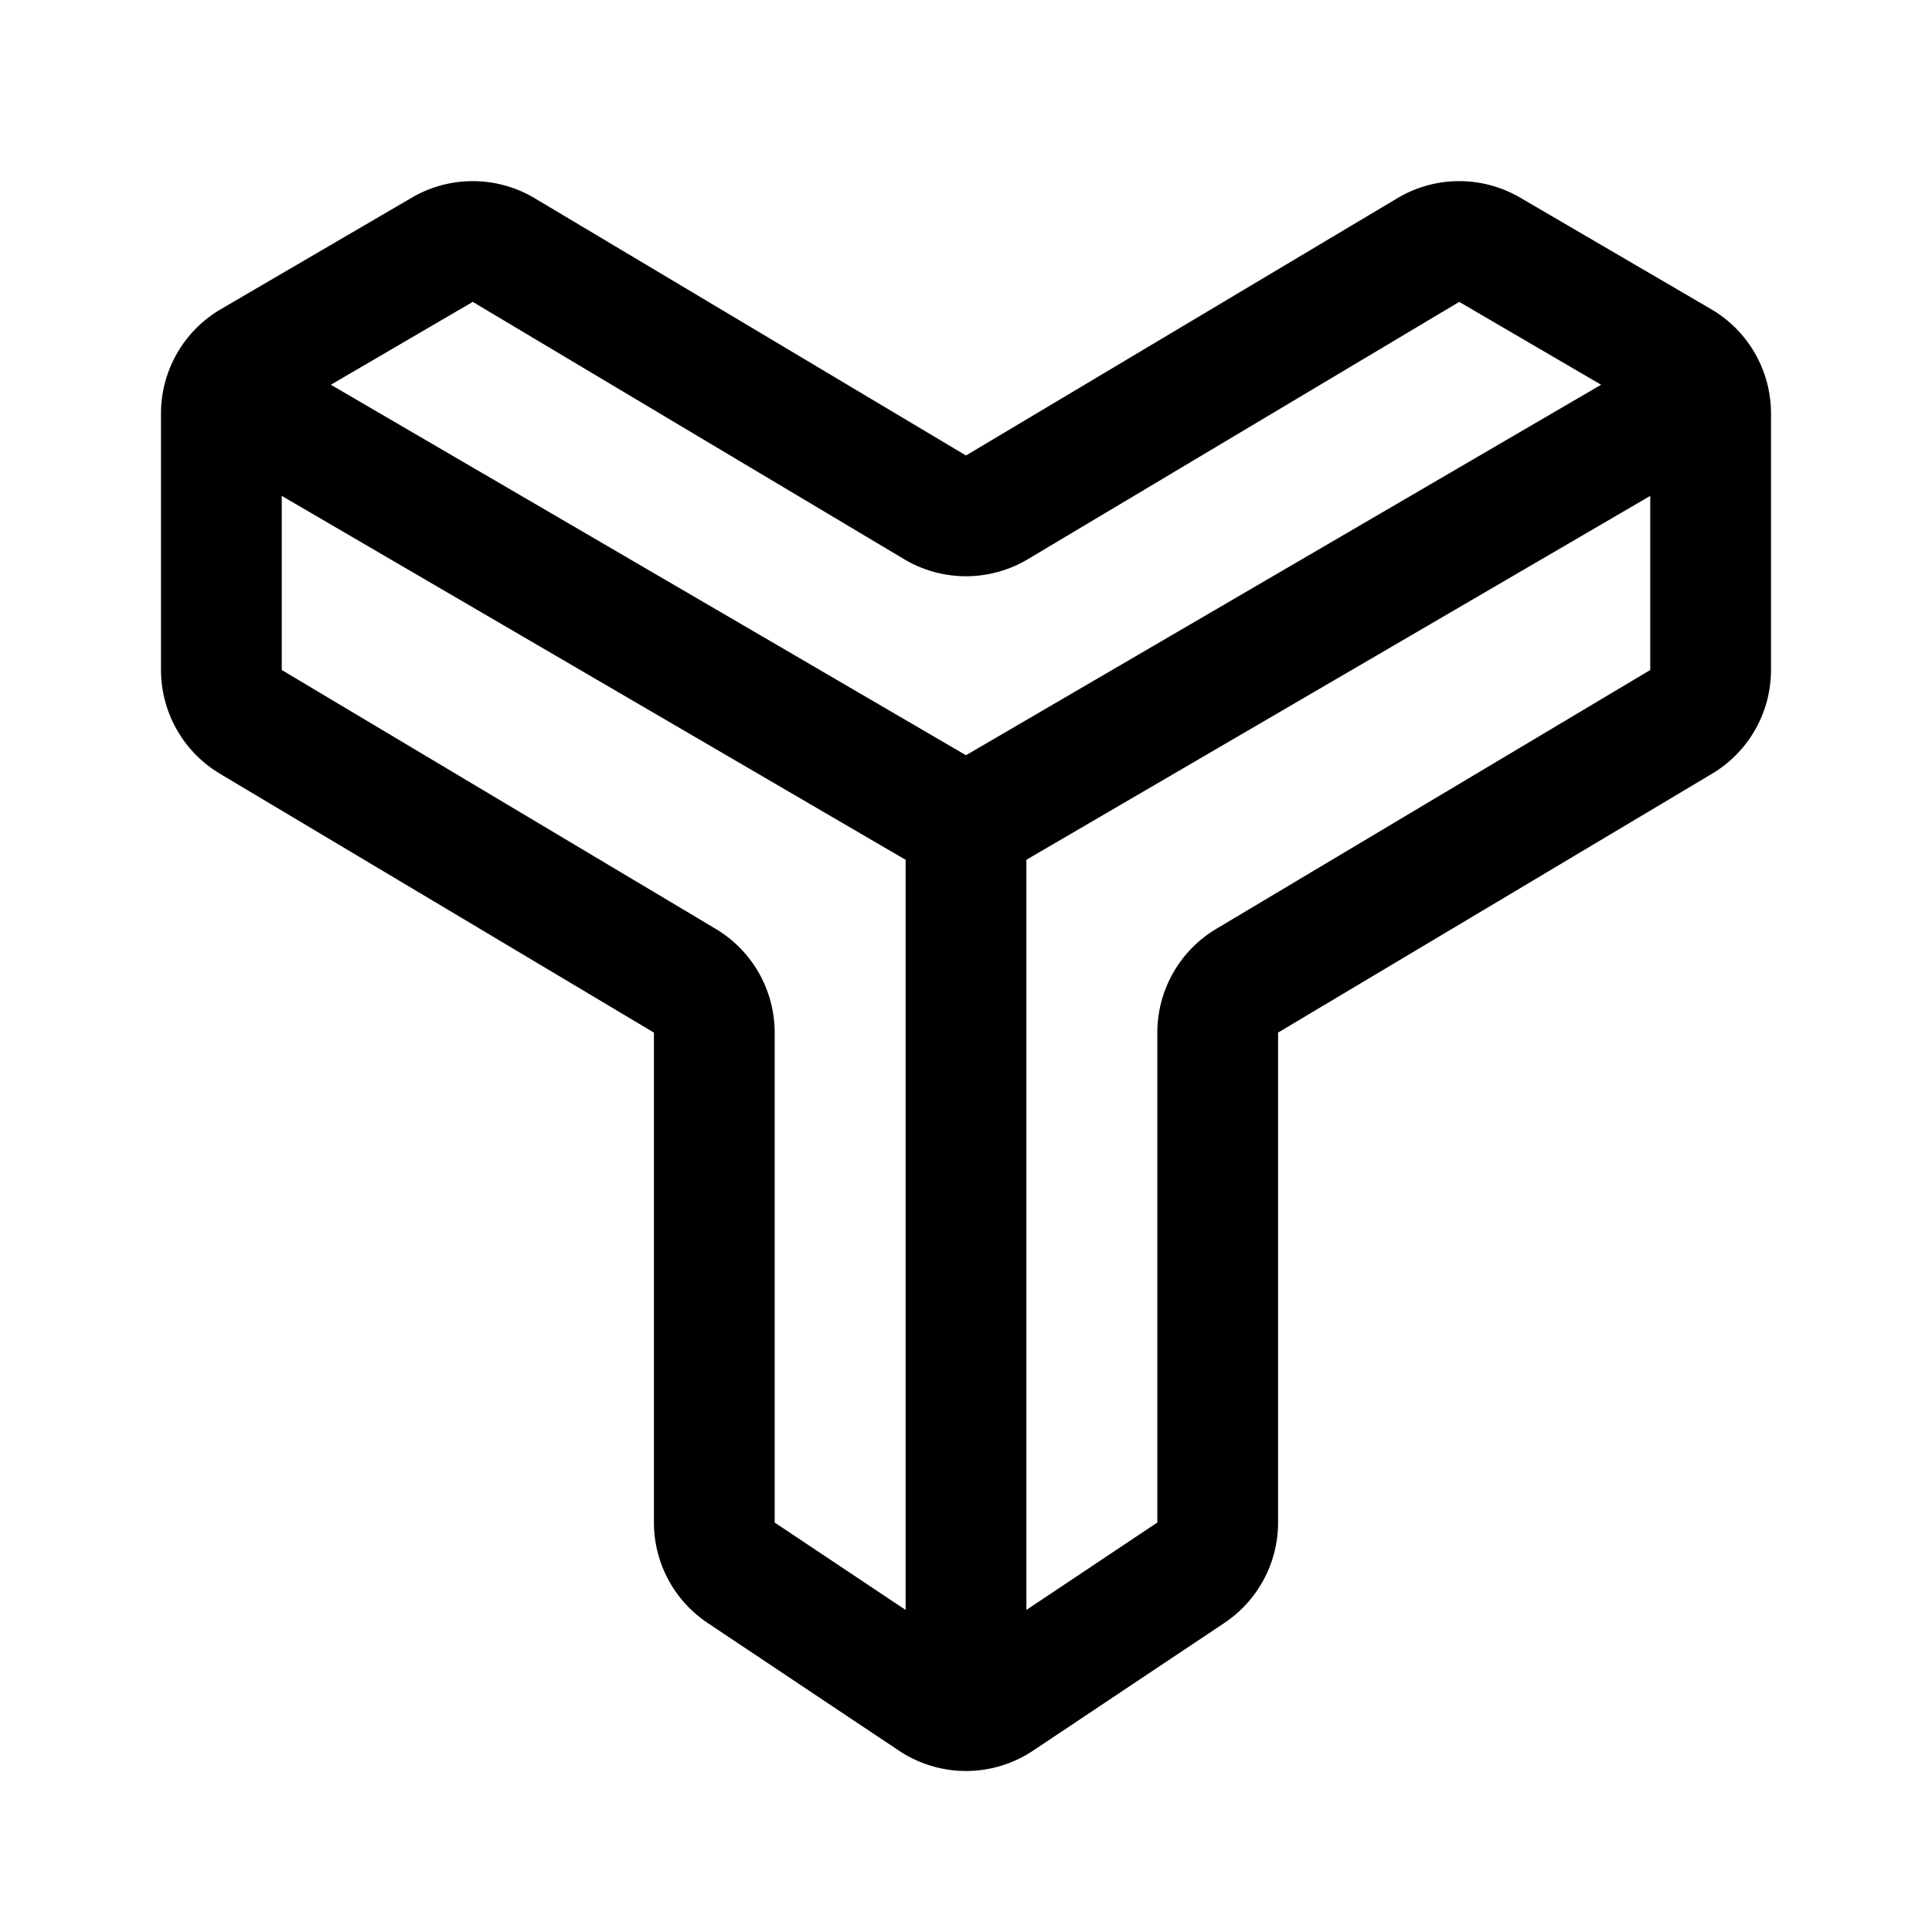 <svg xmlns="http://www.w3.org/2000/svg" width="192" height="192" fill="none"><path stroke="#000" stroke-linecap="round" stroke-linejoin="round" stroke-width="12" d="M22 41.093a6.01 6.01 0 0 1 2.977-5.189l18.982-11.086a6 6 0 0 1 6.094.028l42.876 25.575a6 6 0 0 0 6.142 0l42.876-25.575a6 6 0 0 1 6.094-.028l18.982 11.086a6.01 6.01 0 0 1 2.977 5.19v25.484a6.01 6.01 0 0 1-2.929 5.161l-43.128 25.724a6.01 6.01 0 0 0-2.929 5.161v48.677a6.01 6.01 0 0 1-2.672 4.999l-19.014 12.691a5.995 5.995 0 0 1-6.656 0L73.658 156.3a6.01 6.01 0 0 1-2.672-4.999v-48.677a6.01 6.01 0 0 0-2.93-5.16L24.93 71.738A6.01 6.01 0 0 1 22 66.58V41.092ZM96 82v83m0-83L24 40m72 42 72-42"/></svg>